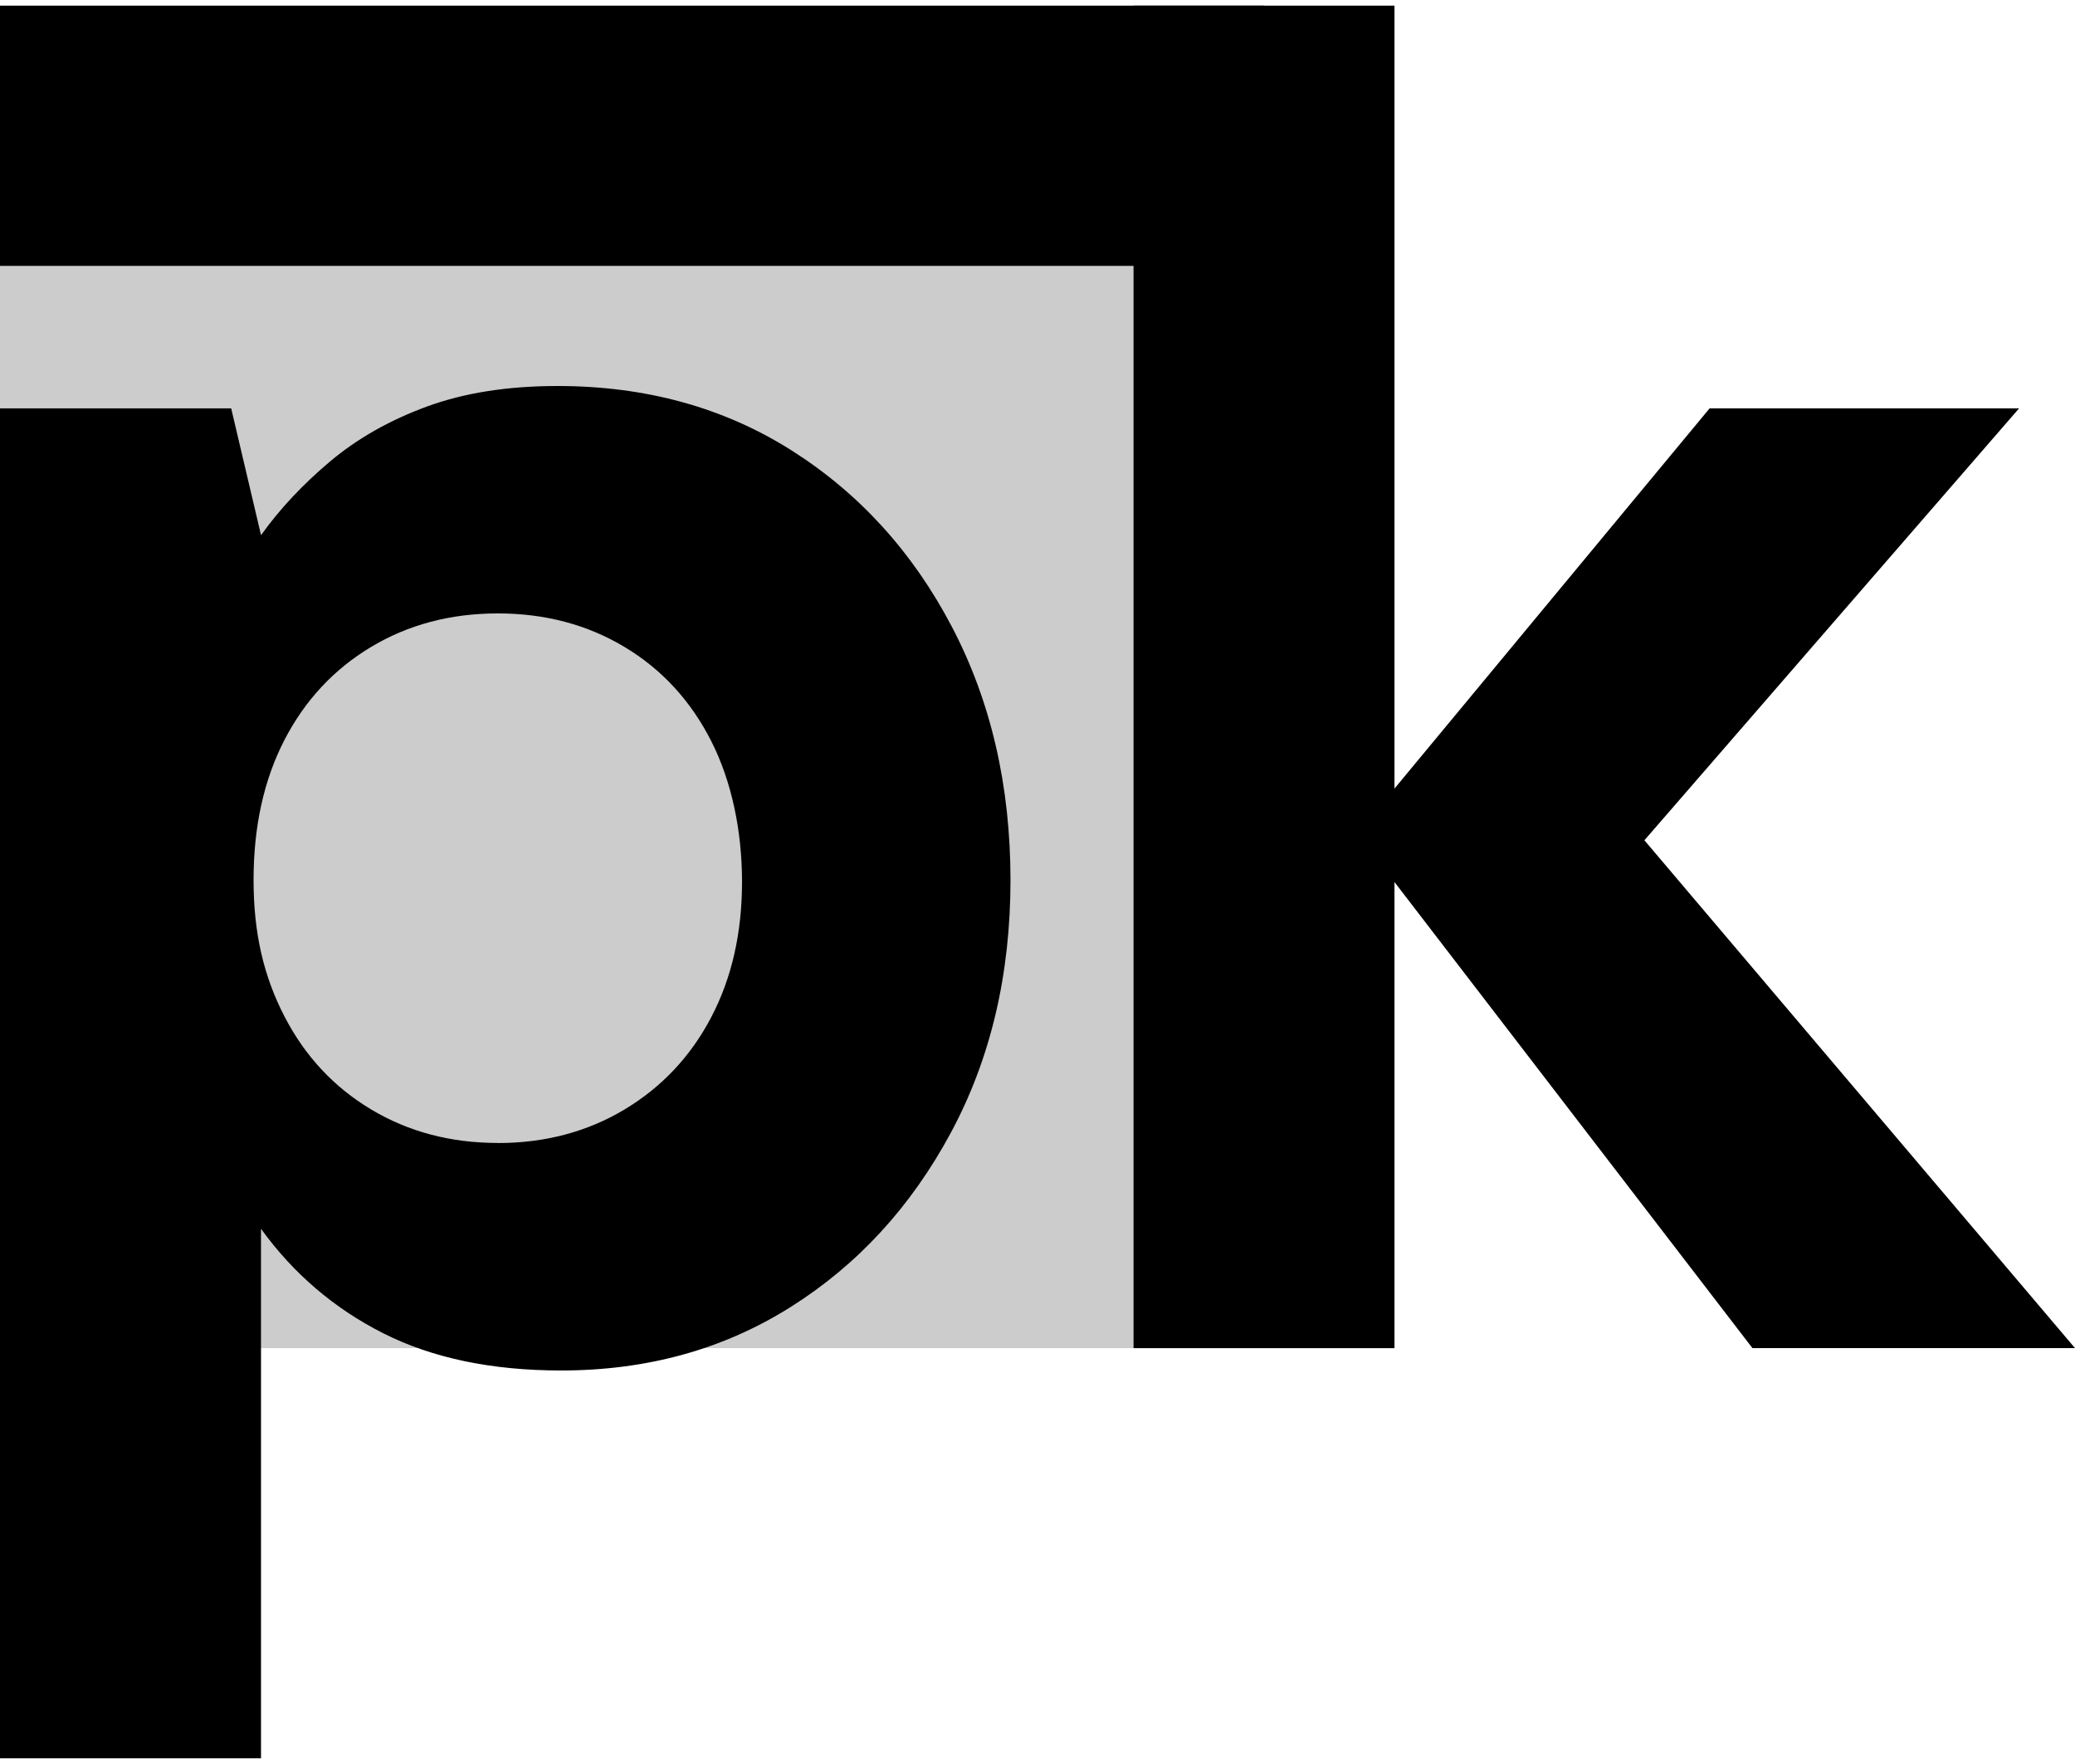 <?xml version="1.0" encoding="UTF-8"?>
<svg id="Misc" xmlns="http://www.w3.org/2000/svg" viewBox="0 0 500 425">
  <rect y="64.07" width="273.13" height="260.74" style="fill: #ccc;"/>
  <g>
    <g>
      <path d="M0,423.64V98.39h55.71l7.19,30.55c4.49-6.29,10.03-12.2,16.62-17.75,6.58-5.54,14.38-9.95,23.36-13.25,8.98-3.29,19.46-4.94,31.45-4.94,21.26,0,40.05,5.17,56.38,15.5,16.32,10.33,29.2,24.48,38.63,42.45s14.15,38.34,14.15,61.1-4.79,43.06-14.38,60.87c-9.59,17.82-22.46,31.83-38.63,42-16.17,10.18-34.59,15.27-55.26,15.27-16.78,0-31.07-3-42.9-8.98-11.83-5.99-21.64-14.38-29.43-25.16v127.58H0ZM119.95,275.39c11.38,0,21.56-2.7,30.55-8.09,8.98-5.39,15.95-12.8,20.89-22.24,4.94-9.43,7.41-20.29,7.41-32.57s-2.47-24.18-7.41-33.92c-4.94-9.73-11.9-17.3-20.89-22.69-8.98-5.39-19.17-8.09-30.55-8.09s-21.56,2.7-30.55,8.09c-8.98,5.39-15.95,12.88-20.89,22.46-4.94,9.59-7.41,20.82-7.41,33.69s2.47,23.21,7.41,32.79c4.94,9.59,11.9,17.07,20.89,22.46,8.98,5.39,19.16,8.09,30.55,8.09Z"/>
      <path d="M273.13,324.81V1.36h62.89v323.45h-62.89ZM422.28,324.81l-95.24-123.99,84.91-102.43h74.57l-111.86,128.93v-50.32l125.34,147.8h-77.72Z"/>
    </g>
    <rect y="1.36" width="304.58" height="62.71"/>
  </g>
</svg>